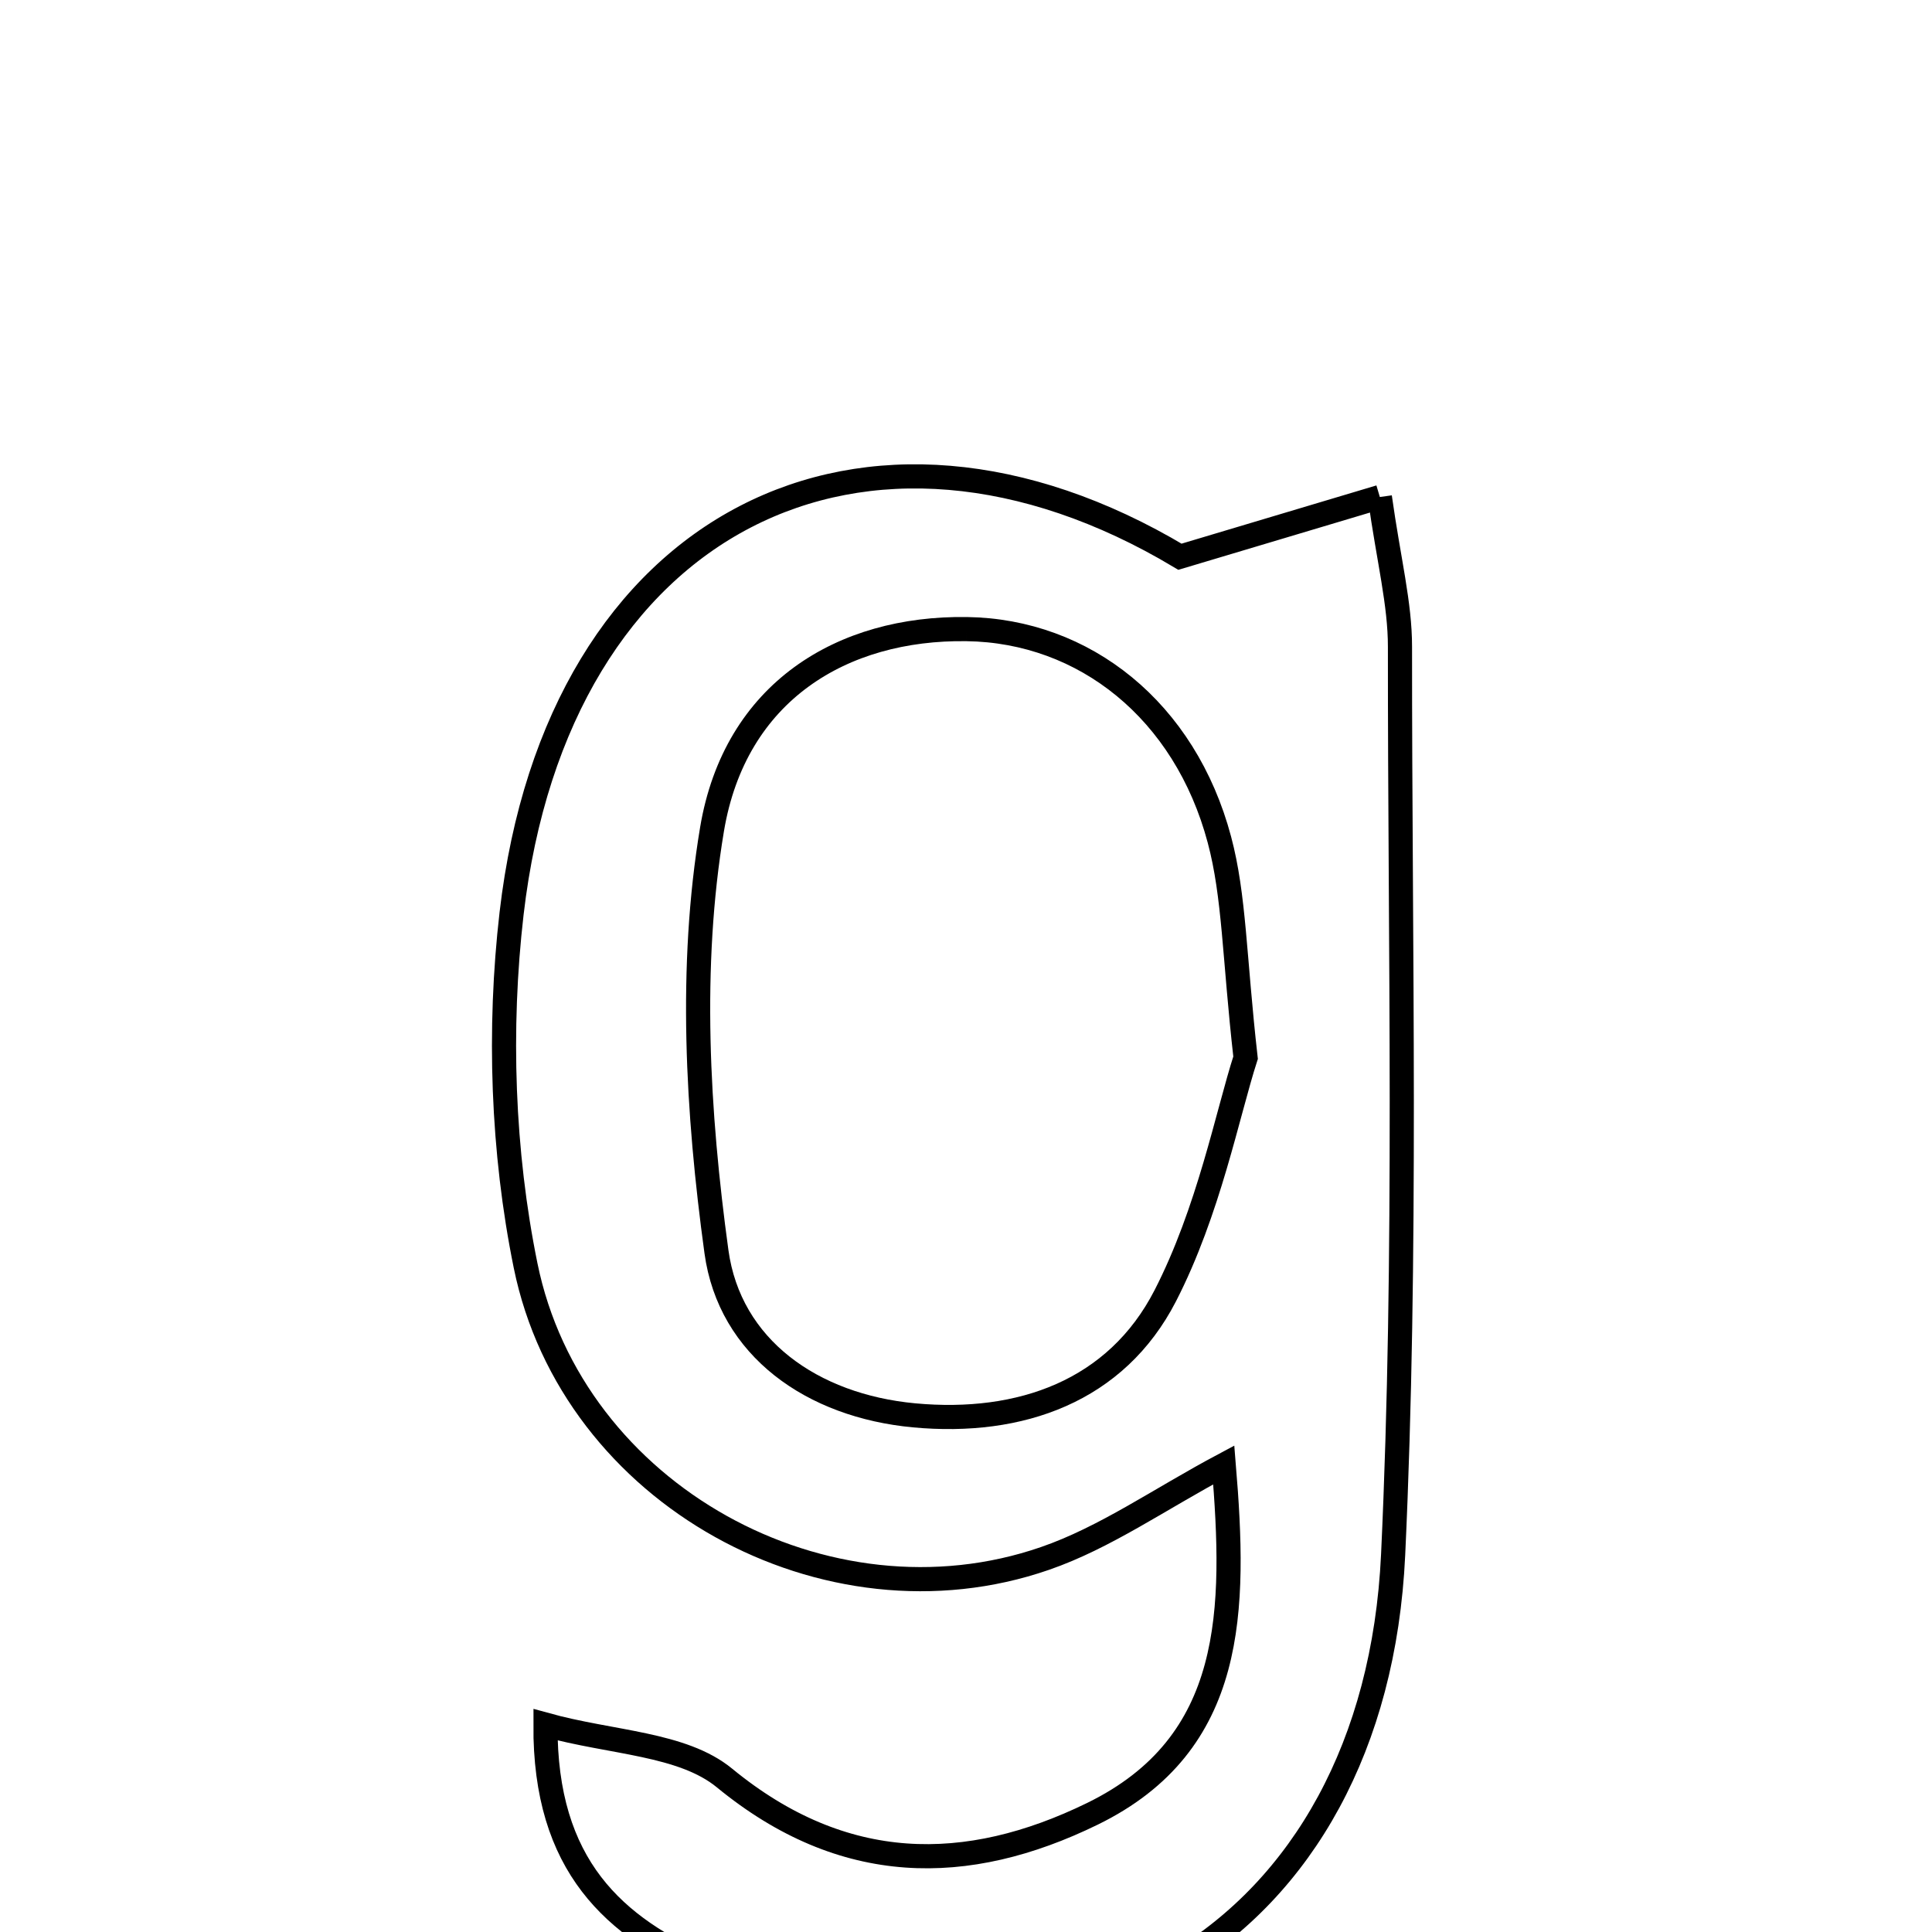 <svg xmlns="http://www.w3.org/2000/svg" viewBox="0.0 0.0 24.0 24.0" height="200px" width="200px"><path fill="none" stroke="black" stroke-width=".3" stroke-opacity="1.0"  filling="0" d="M17.141 6.174 C17.251 6.961 17.392 7.5 17.391 8.038 C17.389 11.797 17.481 15.562 17.306 19.313 C17.085 24.066 13.217 26.34 8.82 24.456 C7.629 23.945 6.766 23.178 6.776 21.425 C7.598 21.653 8.475 21.656 9 22.087 C10.476 23.299 12.011 23.293 13.568 22.533 C15.358 21.66 15.35 19.994 15.202 18.198 C14.399 18.626 13.728 19.102 12.98 19.36 C10.268 20.298 7.11 18.574 6.529 15.721 C6.241 14.307 6.189 12.784 6.355 11.348 C6.924 6.444 10.761 4.586 14.658 6.916 C15.701 6.604 16.332 6.415 17.141 6.174"></path>
<path fill="none" stroke="black" stroke-width=".3" stroke-opacity="1.0"  filling="0" d="M12.008 7.815 C13.471 7.835 14.721 8.827 15.148 10.431 C15.335 11.131 15.331 11.882 15.473 13.139 C15.249 13.834 15.016 15.045 14.475 16.097 C13.866 17.281 12.678 17.705 11.356 17.582 C10.089 17.464 9.064 16.743 8.9 15.549 C8.663 13.823 8.56 12.005 8.845 10.302 C9.131 8.592 10.464 7.793 12.008 7.815"></path></svg>